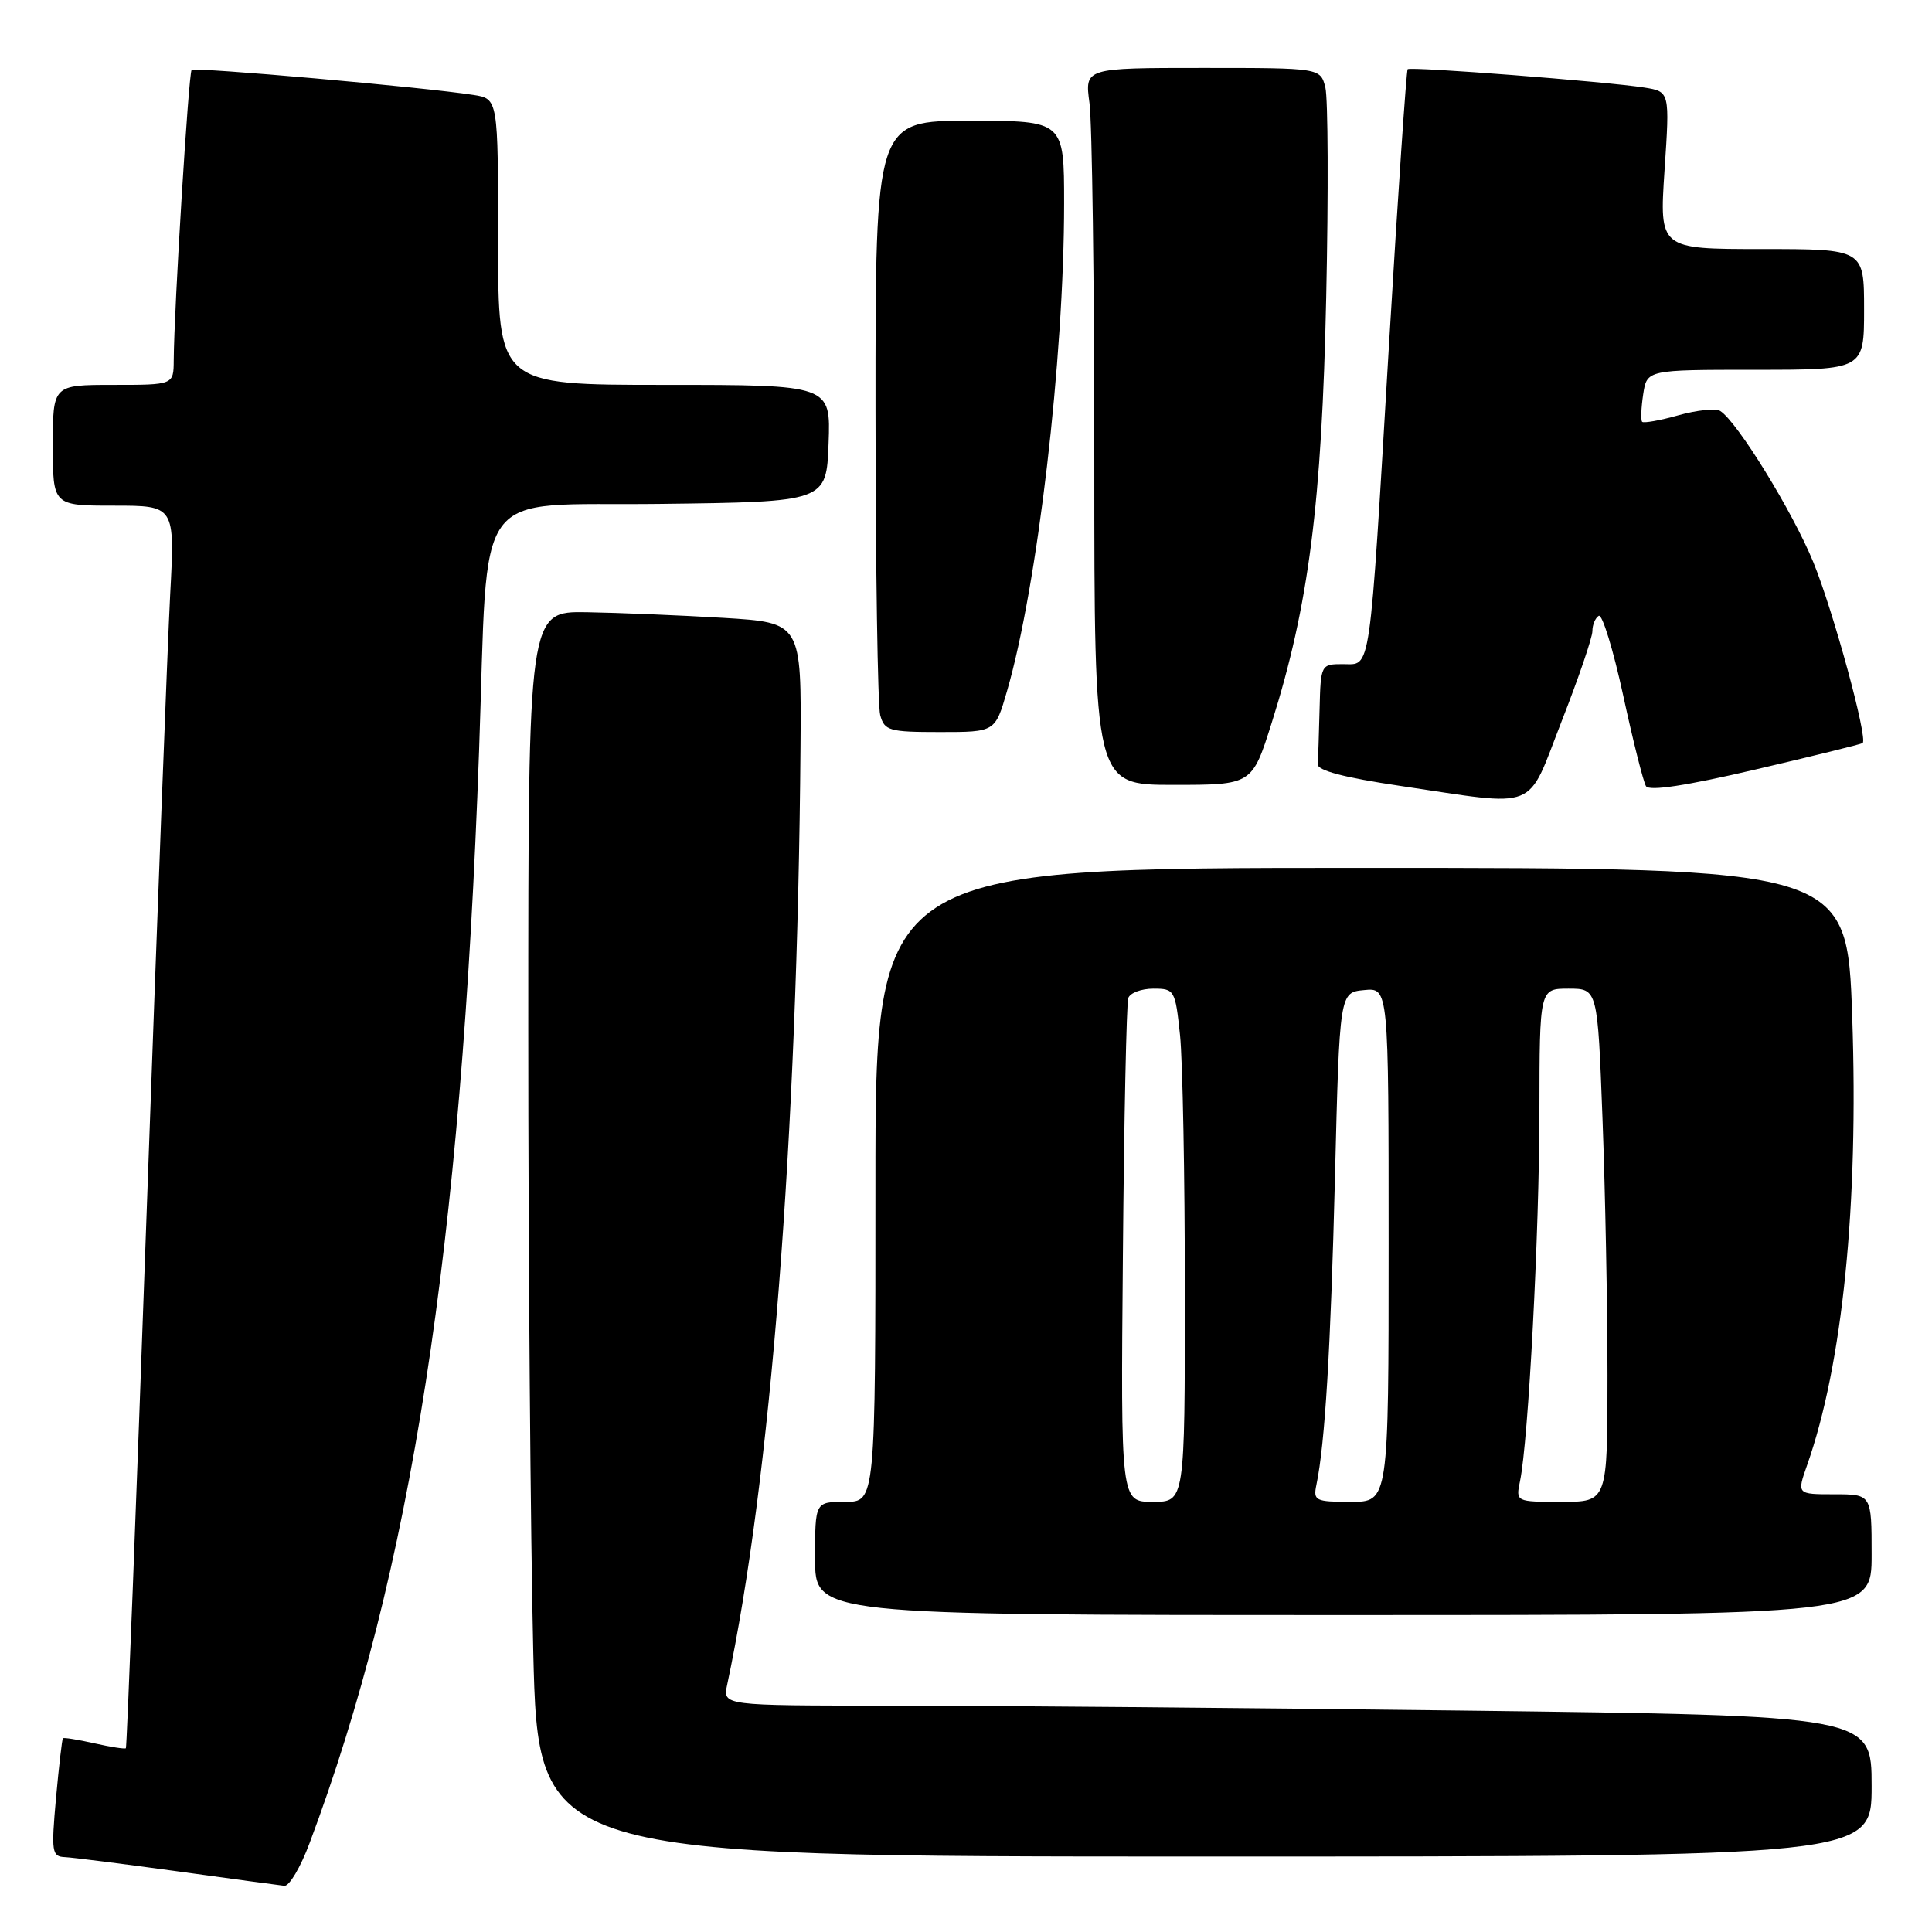 <?xml version="1.0" encoding="UTF-8" standalone="no"?>
<!DOCTYPE svg PUBLIC "-//W3C//DTD SVG 1.1//EN" "http://www.w3.org/Graphics/SVG/1.1/DTD/svg11.dtd" >
<svg xmlns="http://www.w3.org/2000/svg" xmlns:xlink="http://www.w3.org/1999/xlink" version="1.1" viewBox="0 0 256 256">
 <g >
 <path fill="currentColor"
d=" M 41.01 244.25 C 54.48 208.35 61.13 165.52 63.48 99.50 C 64.76 63.58 62.21 67.07 87.34 66.77 C 109.50 66.50 109.50 66.50 109.79 58.75 C 110.08 51.00 110.08 51.00 88.04 51.00 C 66.00 51.00 66.00 51.00 66.00 32.05 C 66.00 13.09 66.00 13.09 62.75 12.58 C 56.15 11.55 25.80 8.86 25.39 9.27 C 24.99 9.68 23.06 40.95 23.02 47.75 C 23.00 51.00 23.00 51.00 15.00 51.00 C 7.00 51.00 7.00 51.00 7.00 59.00 C 7.00 67.00 7.00 67.00 15.09 67.00 C 23.18 67.00 23.18 67.00 22.55 78.75 C 22.21 85.21 20.80 122.21 19.42 160.96 C 18.04 199.71 16.81 231.53 16.68 231.65 C 16.55 231.78 14.67 231.49 12.50 231.00 C 10.33 230.51 8.46 230.21 8.34 230.33 C 8.22 230.44 7.81 234.02 7.42 238.27 C 6.78 245.41 6.87 246.01 8.61 246.08 C 9.65 246.13 16.35 246.98 23.50 247.96 C 30.65 248.95 37.03 249.81 37.68 249.88 C 38.33 249.95 39.83 247.41 41.01 244.25 Z  M 248.00 236.66 C 248.00 227.33 248.00 227.33 193.84 226.66 C 164.04 226.30 129.79 226.00 117.72 226.00 C 95.77 226.00 95.77 226.00 96.35 223.25 C 102.11 196.18 105.66 150.84 106.07 99.00 C 106.20 82.50 106.20 82.50 95.85 81.87 C 90.16 81.53 82.01 81.19 77.75 81.12 C 70.00 81.00 70.00 81.00 70.00 136.34 C 70.00 166.77 70.30 203.90 70.66 218.84 C 71.32 246.00 71.32 246.00 159.66 246.00 C 248.00 246.00 248.00 246.00 248.00 236.66 Z  M 248.00 206.00 C 248.00 198.00 248.00 198.00 243.04 198.00 C 238.09 198.00 238.09 198.00 239.45 194.14 C 244.16 180.78 246.29 159.65 245.43 134.75 C 244.75 115.00 244.75 115.00 180.37 115.00 C 116.00 115.00 116.00 115.00 116.00 157.00 C 116.00 199.00 116.00 199.00 112.00 199.00 C 108.00 199.00 108.00 199.00 108.00 206.50 C 108.00 214.00 108.00 214.00 178.00 214.00 C 248.00 214.00 248.00 214.00 248.00 206.00 Z  M 206.92 95.58 C 209.17 89.84 211.00 84.47 211.00 83.63 C 211.00 82.80 211.38 81.88 211.84 81.60 C 212.30 81.32 213.75 86.04 215.07 92.10 C 216.38 98.16 217.75 103.59 218.10 104.17 C 218.53 104.86 223.46 104.11 232.62 101.96 C 240.26 100.18 246.64 98.60 246.81 98.46 C 247.53 97.88 242.92 80.96 240.28 74.50 C 237.53 67.78 230.18 55.85 227.93 54.45 C 227.33 54.09 224.84 54.34 222.39 55.03 C 219.95 55.72 217.78 56.10 217.59 55.89 C 217.40 55.67 217.46 54.04 217.73 52.25 C 218.23 49.00 218.23 49.00 232.61 49.00 C 247.00 49.00 247.00 49.00 247.00 41.00 C 247.00 33.00 247.00 33.00 233.43 33.00 C 219.87 33.00 219.87 33.00 220.56 22.57 C 221.26 12.14 221.26 12.14 217.88 11.60 C 212.85 10.81 186.87 8.79 186.52 9.17 C 186.35 9.35 185.24 25.70 184.06 45.50 C 181.40 90.19 181.71 88.00 177.95 88.00 C 175.03 88.00 175.00 88.05 174.85 94.00 C 174.77 97.30 174.66 100.56 174.60 101.25 C 174.53 102.09 178.10 103.03 185.50 104.13 C 204.16 106.89 202.20 107.67 206.92 95.58 Z  M 168.51 95.77 C 173.41 80.26 175.15 66.70 175.73 39.35 C 176.03 25.52 175.97 13.03 175.62 11.60 C 174.96 9.00 174.96 9.00 159.35 9.00 C 143.73 9.00 143.73 9.00 144.36 13.64 C 144.71 16.19 145.00 37.57 145.00 61.14 C 145.00 104.00 145.00 104.00 155.46 104.00 C 165.91 104.00 165.91 104.00 168.51 95.77 Z  M 133.43 91.59 C 137.47 77.69 141.00 47.56 141.00 26.95 C 141.00 16.00 141.00 16.00 128.50 16.00 C 116.00 16.00 116.00 16.00 116.01 54.25 C 116.02 75.29 116.30 93.51 116.63 94.75 C 117.19 96.82 117.81 97.00 124.55 97.00 C 131.86 97.00 131.86 97.00 133.43 91.59 Z  M 148.79 166.25 C 148.94 148.24 149.27 132.94 149.50 132.25 C 149.74 131.56 151.24 131.00 152.83 131.00 C 155.63 131.00 155.73 131.18 156.36 137.15 C 156.71 140.53 157.00 155.83 157.00 171.15 C 157.00 199.00 157.00 199.00 152.75 199.00 C 148.50 199.00 148.50 199.00 148.79 166.25 Z  M 174.43 196.75 C 175.57 191.29 176.32 178.79 176.89 156.00 C 177.50 131.50 177.50 131.50 180.75 131.19 C 184.00 130.87 184.00 130.87 184.00 164.94 C 184.00 199.00 184.00 199.00 178.98 199.00 C 174.30 199.00 173.99 198.85 174.43 196.75 Z  M 201.41 196.25 C 202.52 190.94 203.97 163.33 203.98 147.25 C 204.00 131.00 204.00 131.00 207.84 131.00 C 211.69 131.00 211.69 131.00 212.34 148.25 C 212.70 157.74 213.00 173.04 213.00 182.25 C 213.00 199.00 213.00 199.00 206.92 199.00 C 200.84 199.00 200.84 199.00 201.41 196.25 Z "/>
</g>
</svg>